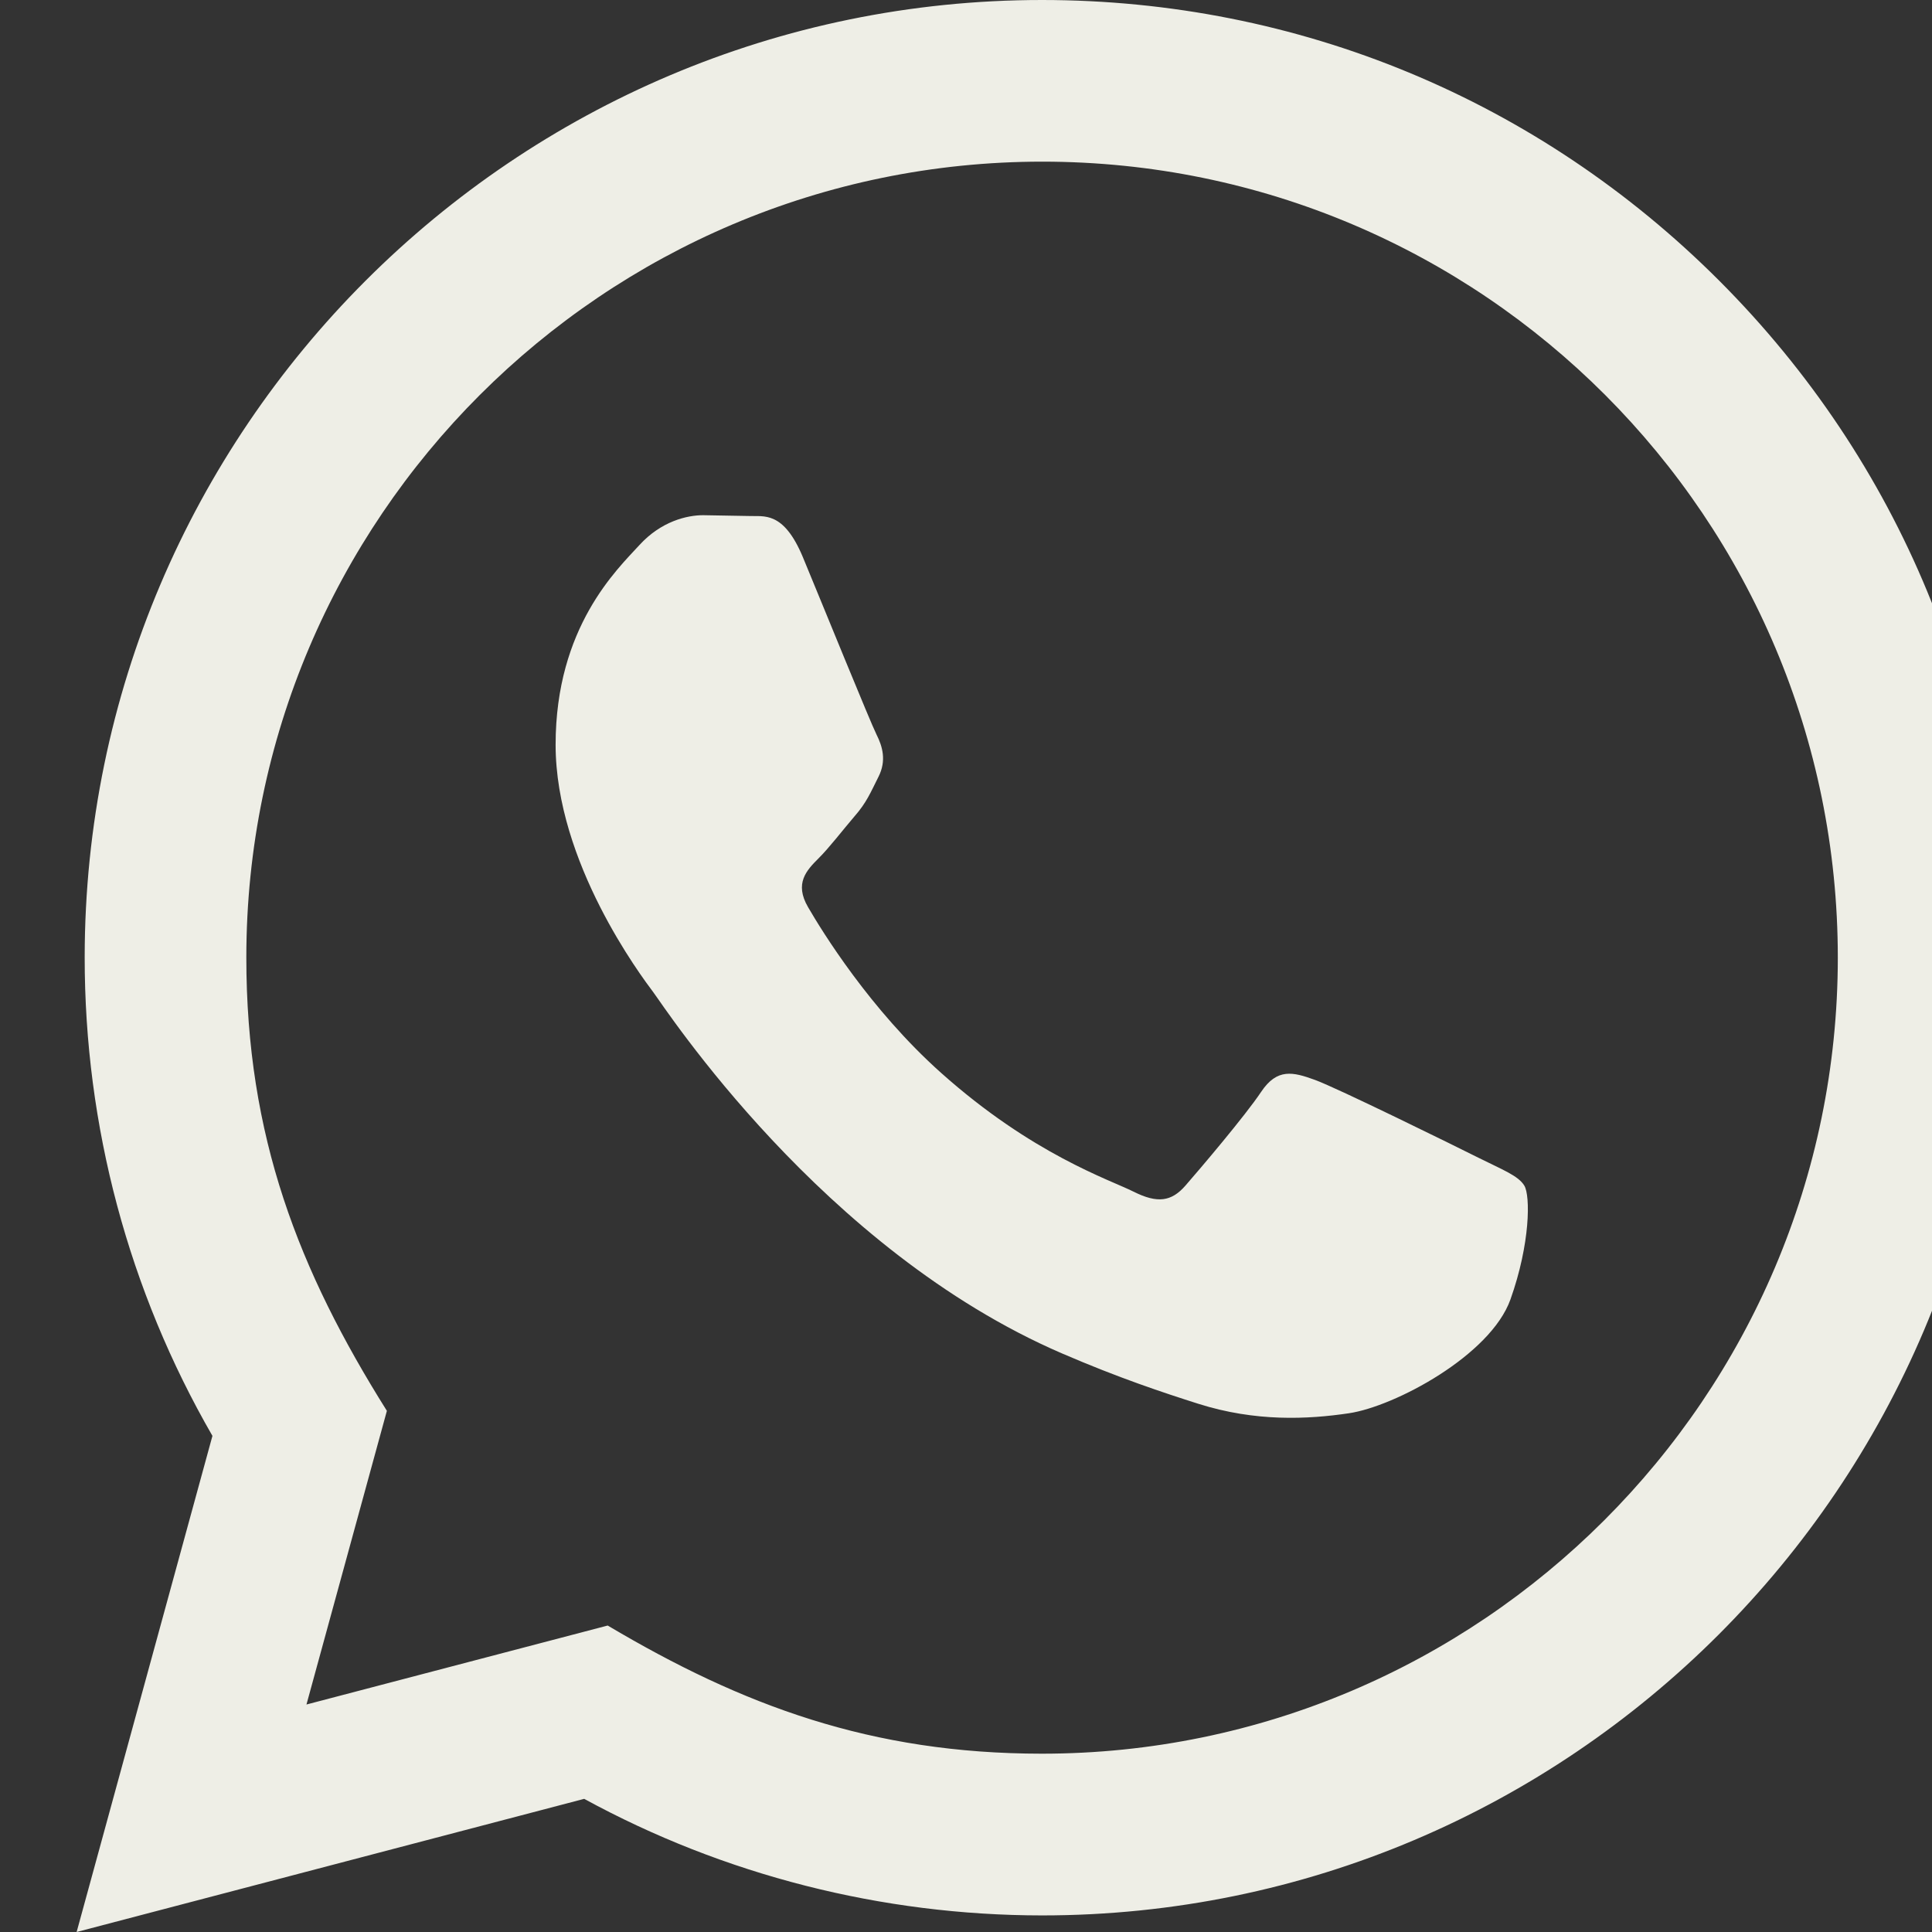 <svg width="24" height="24" viewBox="0 0 24 24" fill="none" xmlns="http://www.w3.org/2000/svg">
<rect x="0" y="0" width="24" height="24" fill="#333333" stroke="none"/>
<g clip-path="url(#clip0_201_450)">
<path d="M0.952 24L2.639 17.837C1.598 16.033 1.051 13.988 1.052 11.891C1.055 5.335 6.39 0 12.945 0C16.126 0.001 19.112 1.24 21.358 3.488C23.603 5.736 24.839 8.724 24.838 11.902C24.835 18.459 19.5 23.794 12.945 23.794C10.955 23.793 8.994 23.294 7.257 22.346L0.952 24V24ZM7.549 20.193C9.225 21.188 10.825 21.784 12.941 21.785C18.389 21.785 22.827 17.351 22.83 11.9C22.832 6.438 18.415 2.01 12.949 2.008C7.497 2.008 3.062 6.442 3.06 11.892C3.059 14.117 3.711 15.783 4.806 17.526L3.807 21.174L7.549 20.193V20.193ZM18.936 14.729C18.862 14.605 18.664 14.531 18.366 14.382C18.069 14.233 16.608 13.514 16.335 13.415C16.063 13.316 15.865 13.266 15.666 13.564C15.468 13.861 14.898 14.531 14.725 14.729C14.552 14.927 14.378 14.952 14.081 14.803C13.784 14.654 12.826 14.341 11.691 13.328C10.808 12.54 10.211 11.567 10.038 11.269C9.865 10.972 10.02 10.811 10.168 10.663C10.302 10.53 10.465 10.316 10.614 10.142C10.765 9.97 10.814 9.846 10.914 9.647C11.013 9.449 10.964 9.275 10.889 9.126C10.814 8.978 10.22 7.515 9.973 6.92C9.731 6.341 9.486 6.419 9.304 6.41L8.734 6.4C8.536 6.4 8.214 6.474 7.942 6.772C7.67 7.07 6.902 7.788 6.902 9.251C6.902 10.714 7.967 12.127 8.115 12.325C8.264 12.523 10.21 15.525 13.191 16.812C13.9 17.118 14.454 17.301 14.885 17.438C15.597 17.664 16.245 17.632 16.757 17.556C17.328 17.471 18.515 16.837 18.763 16.143C19.011 15.448 19.011 14.853 18.936 14.729V14.729Z" fill="#EEEEE6"/>
</g>
<defs>
<clipPath id="clip0_201_450">
<rect width="24" height="24" fill="white" transform="translate(0.896)"/>
</clipPath>
</defs>
</svg>
